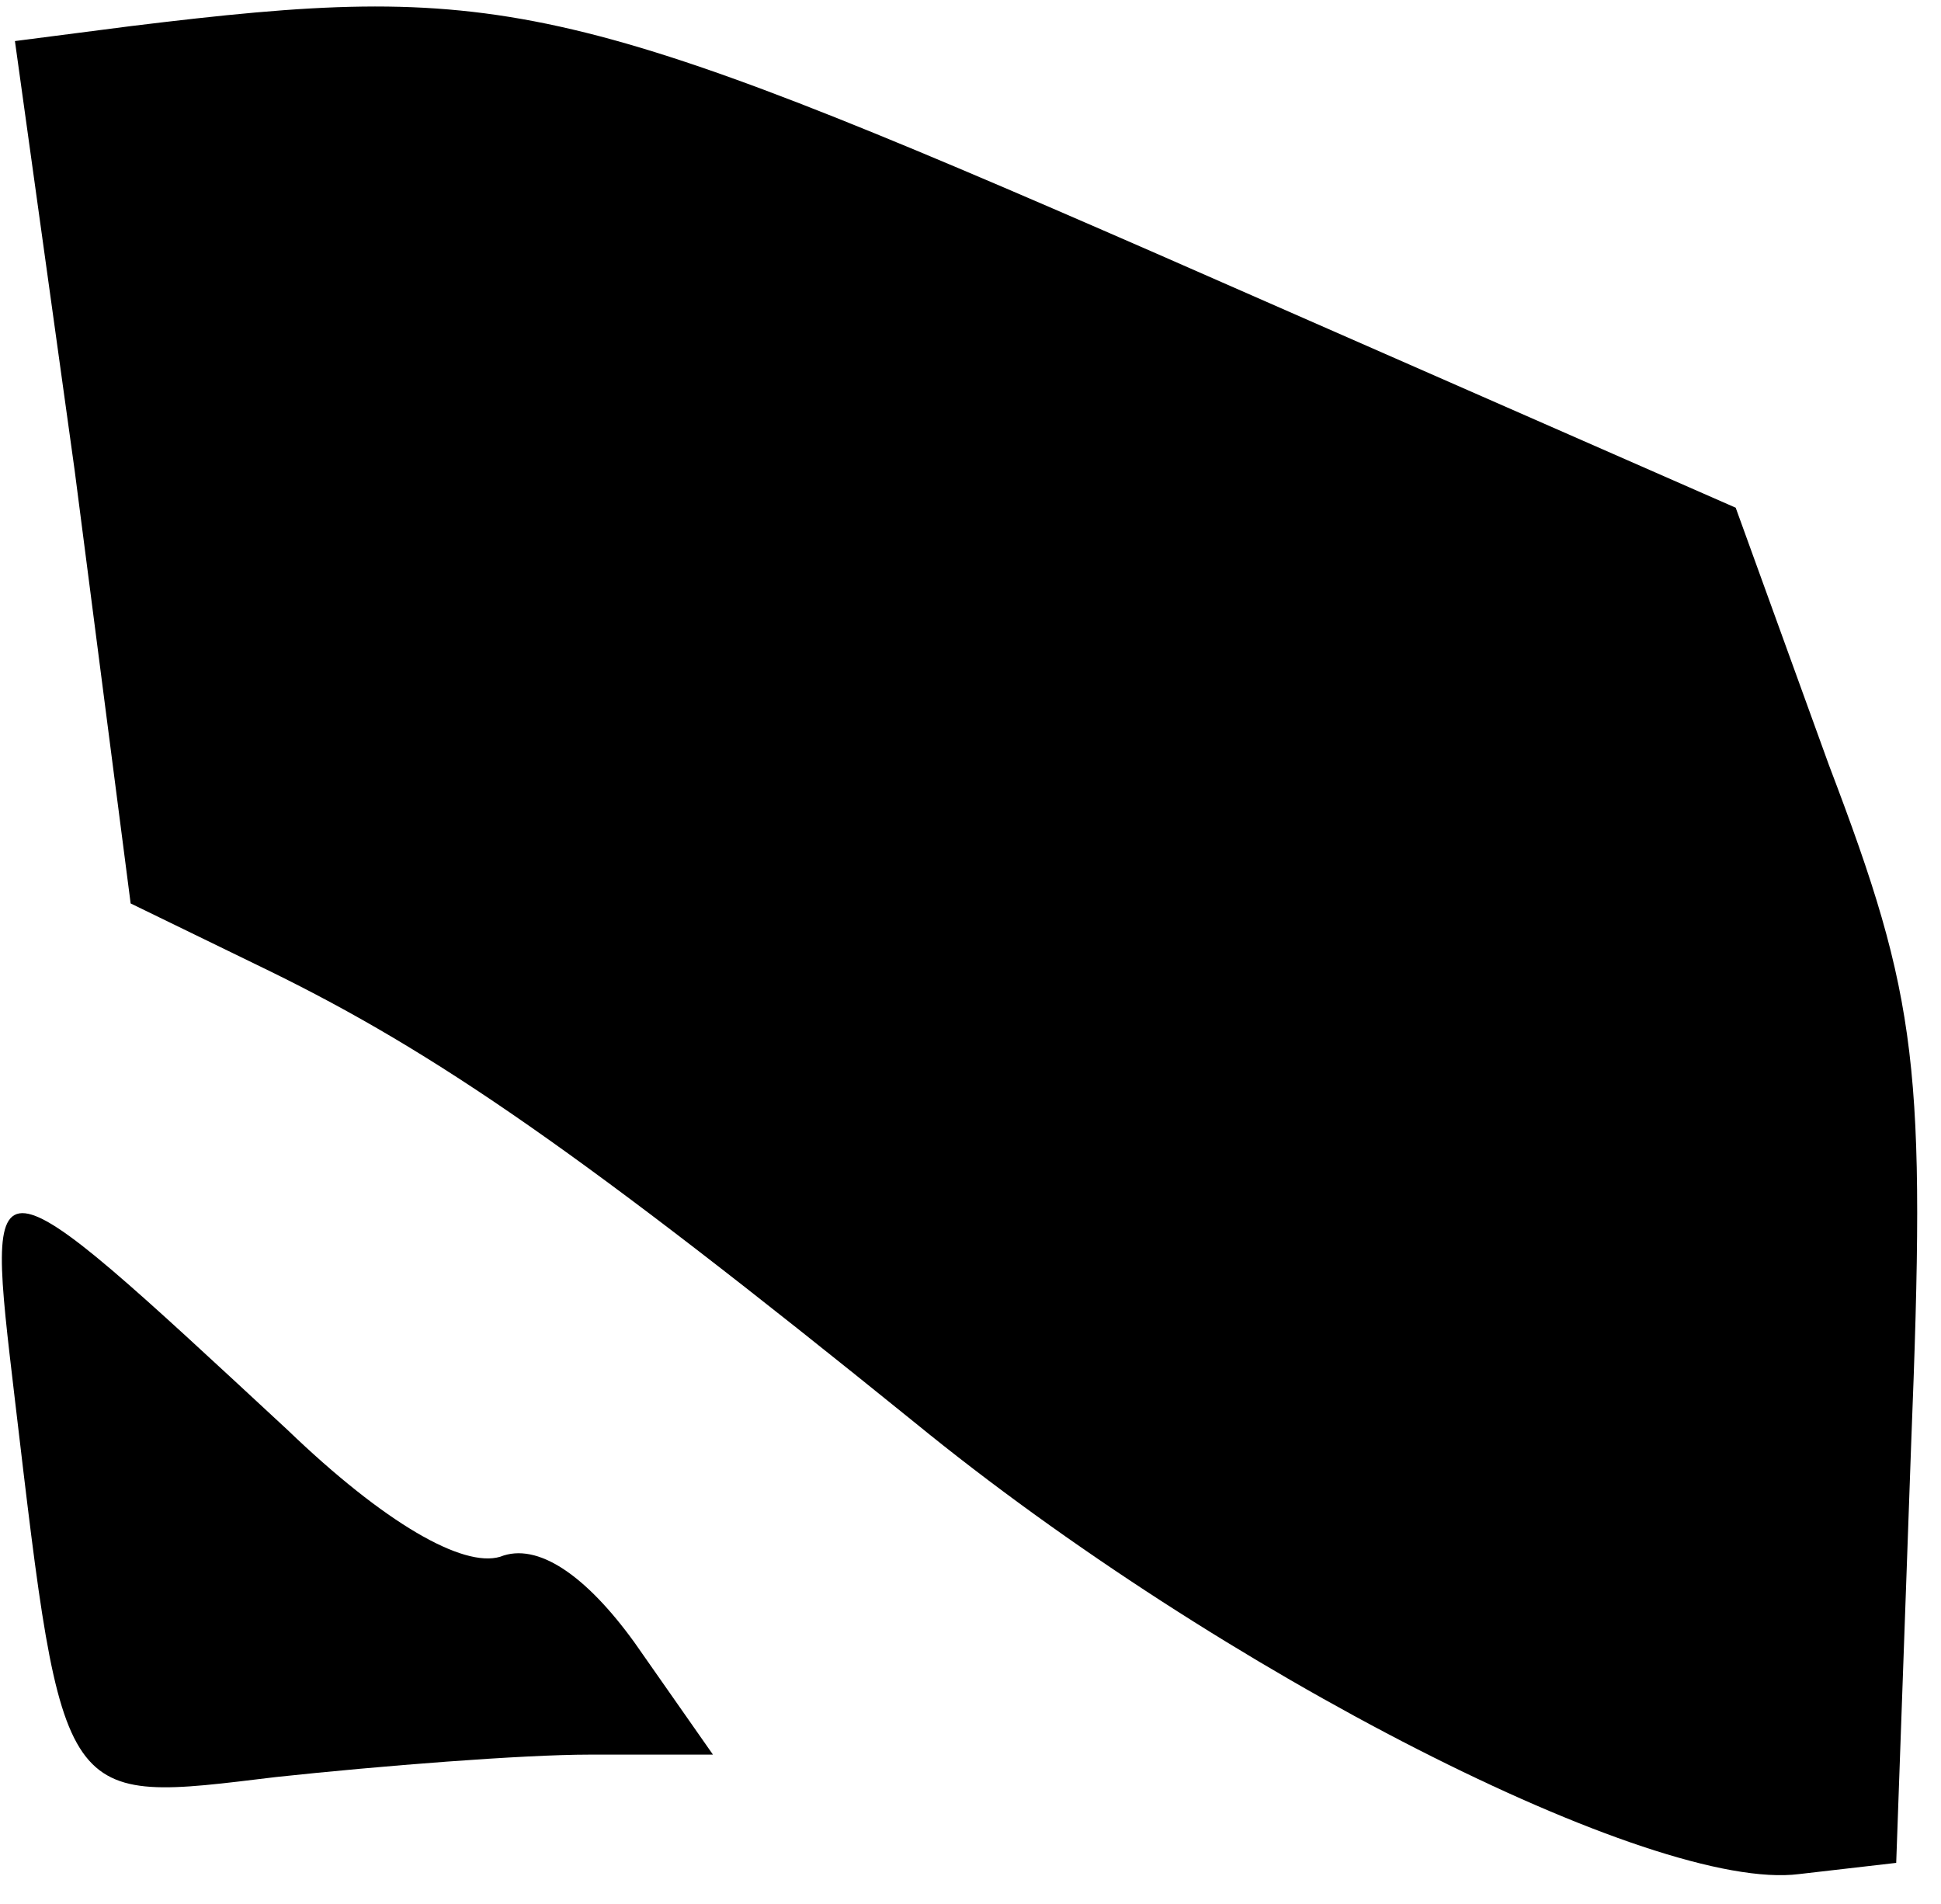 <?xml version="1.0" standalone="no"?>
<!DOCTYPE svg PUBLIC "-//W3C//DTD SVG 20010904//EN"
 "http://www.w3.org/TR/2001/REC-SVG-20010904/DTD/svg10.dtd">
<svg version="1.0" xmlns="http://www.w3.org/2000/svg"
 width="52pt" height="51pt" viewBox="0 0 52 51"
 preserveAspectRatio="xMidYMid meet">
<g transform="translate(0,51) scale(0.1,-0.1)"
fill="#000000" stroke="none">
<path fill="#000000" stroke="none" d="M35 503 l-31 -4 16 -115 15 -116 37
-18 c45 -22 84 -49 173 -121 82 -67 198 -126 237 -121 l26 3 4 112 c4 101 2
119 -22 182 l-25 69 -155 68 c-158 69 -177 73 -275 61z"/>
<path fill="#000000" stroke="none" d="M4 135 c13 -110 12 -108 70 -101 28 3
66 6 84 6 l33 0 -21 30 c-13 18 -26 27 -36 23 -10 -3 -31 9 -57 34 -82 76 -81
76 -73 8z"/>
</g>
</svg>
